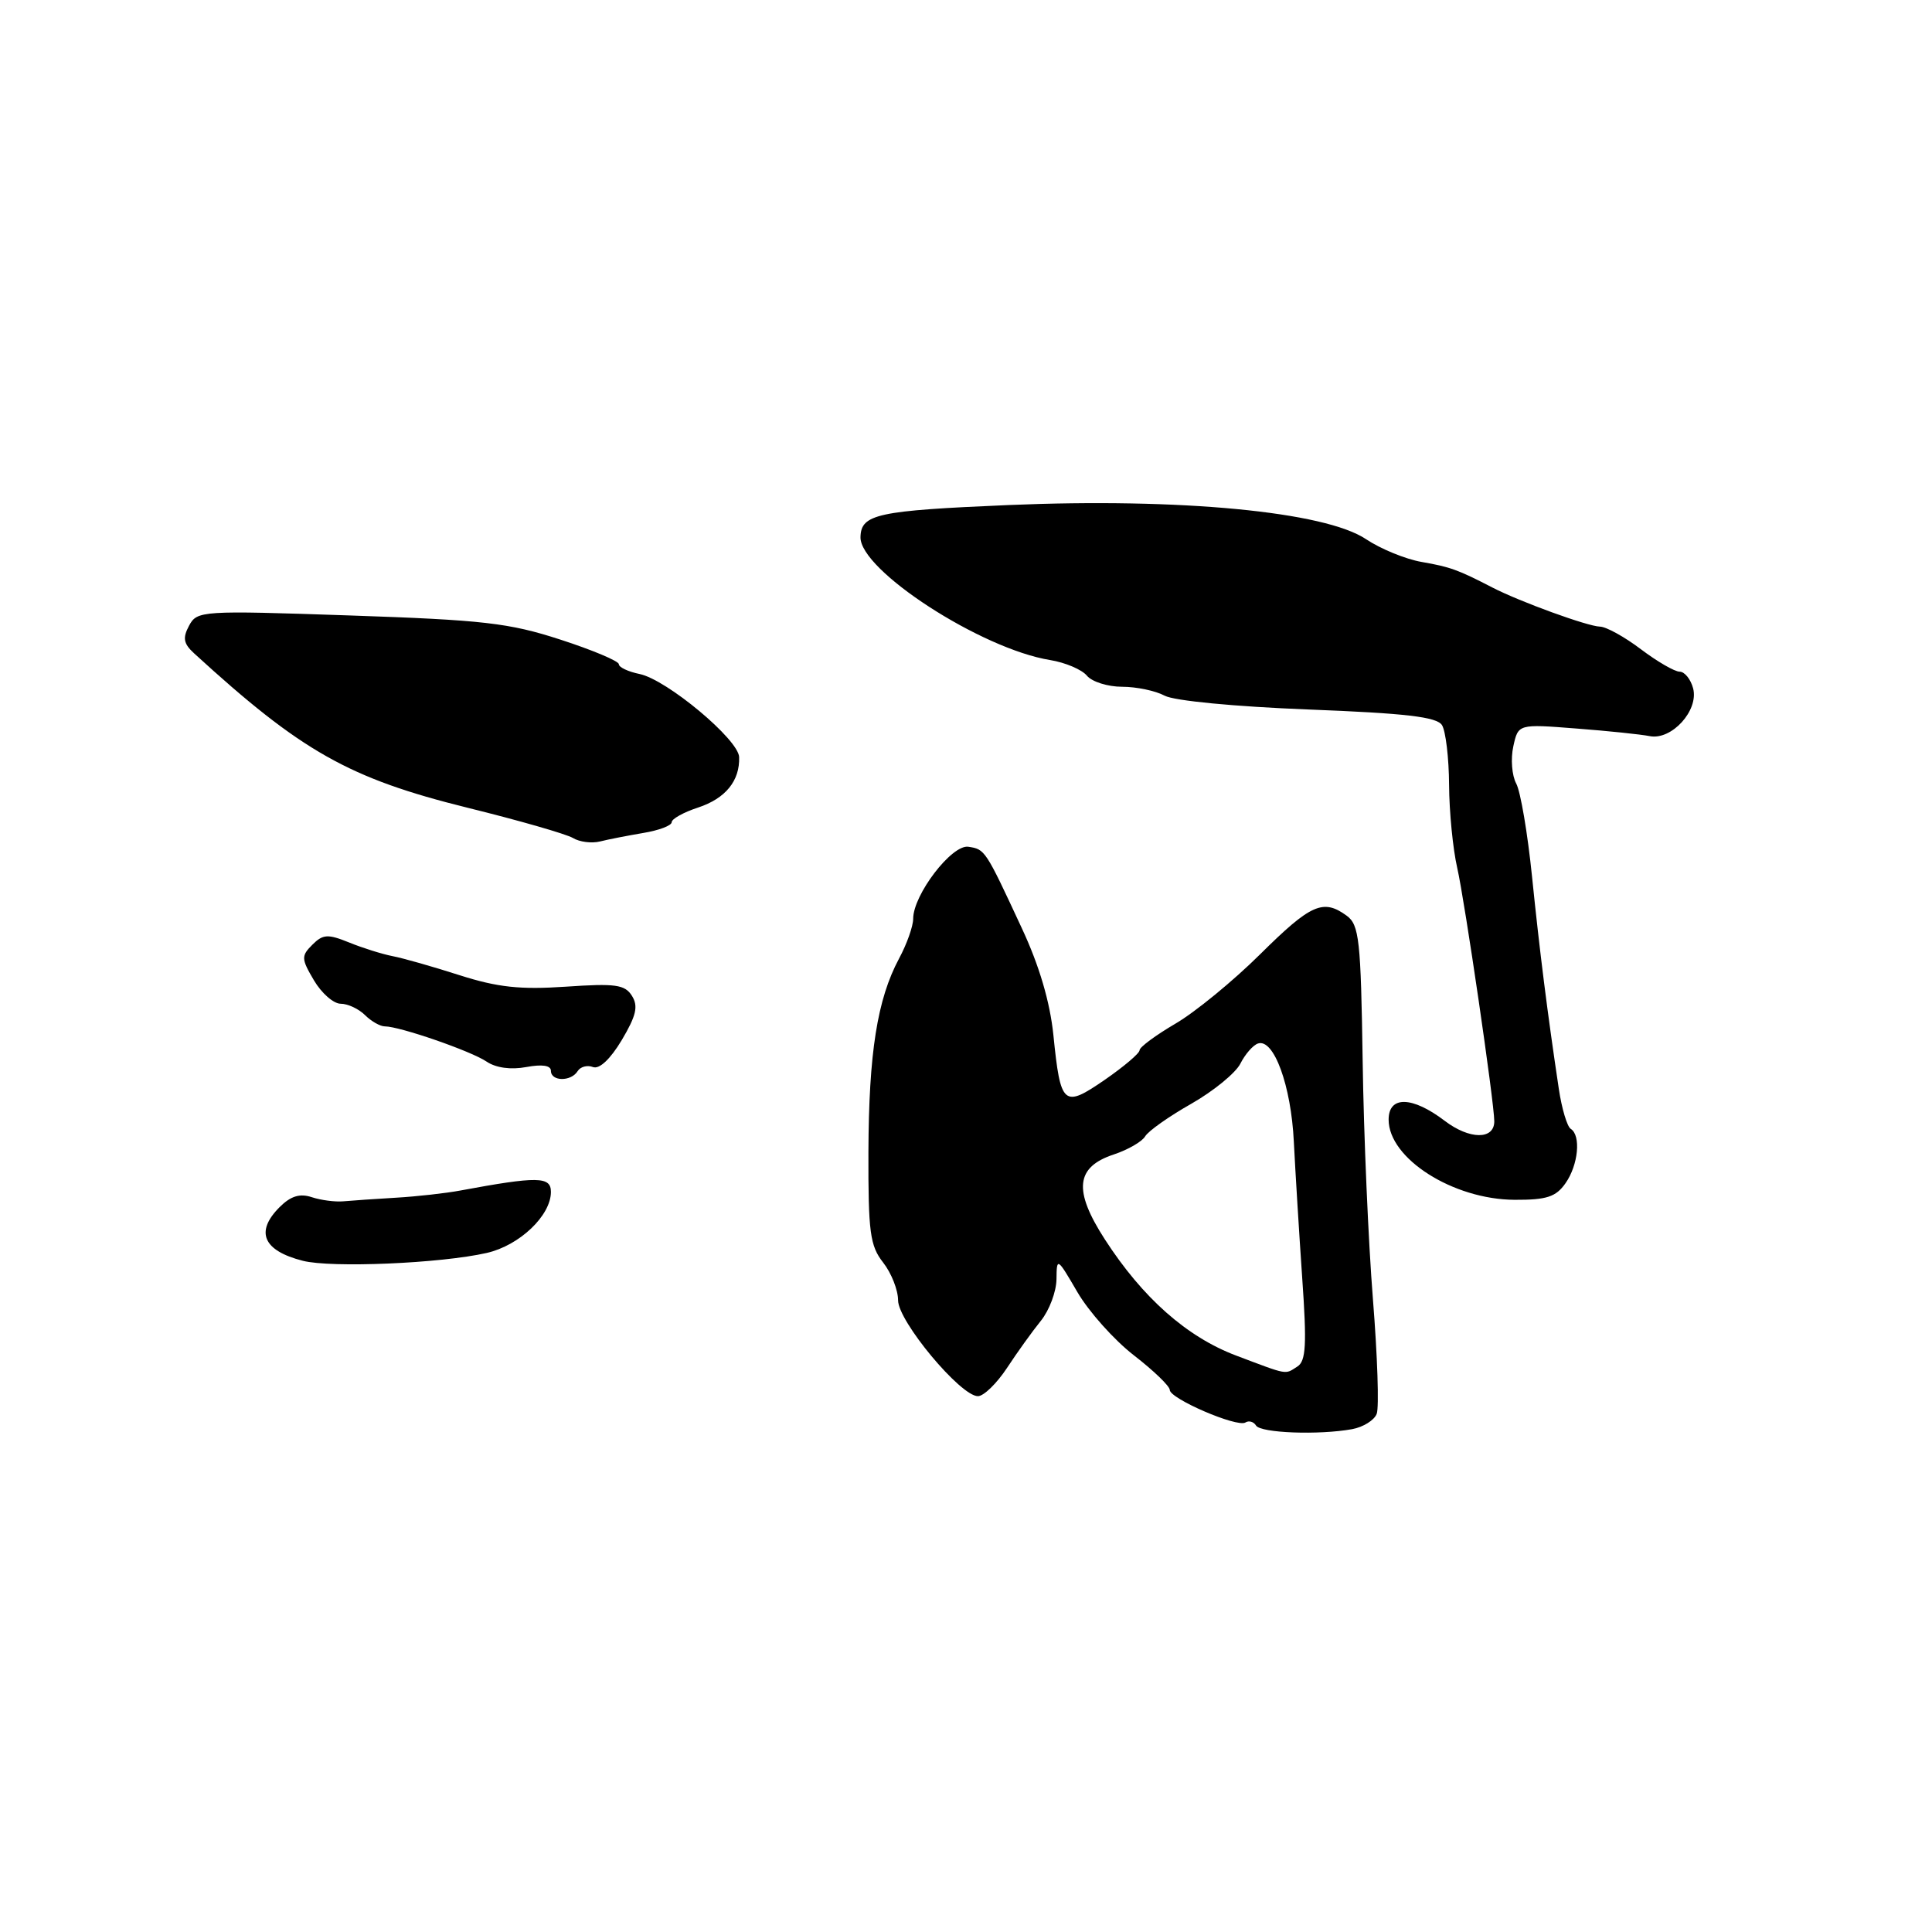 <?xml version="1.0" encoding="UTF-8" standalone="no"?>
<!DOCTYPE svg PUBLIC "-//W3C//DTD SVG 1.1//EN" "http://www.w3.org/Graphics/SVG/1.1/DTD/svg11.dtd" >
<svg xmlns="http://www.w3.org/2000/svg" xmlns:xlink="http://www.w3.org/1999/xlink" version="1.1" viewBox="0 0 256 256">
 <g >
 <path fill="currentColor"
d=" M 179.17 189.37 C 180.63 189.10 182.10 188.19 182.42 187.34 C 182.75 186.50 182.52 179.67 181.92 172.15 C 181.32 164.64 180.70 150.44 180.56 140.59 C 180.32 124.55 180.10 122.55 178.45 121.34 C 175.33 119.06 173.70 119.78 166.99 126.43 C 163.42 129.97 158.36 134.12 155.75 135.64 C 153.14 137.17 151.00 138.75 151.00 139.16 C 151.00 139.57 148.92 141.33 146.39 143.08 C 140.91 146.85 140.53 146.52 139.58 137.15 C 139.13 132.77 137.71 127.94 135.40 123.00 C 130.55 112.56 130.53 112.54 128.31 112.20 C 126.12 111.87 121.00 118.56 121.00 121.74 C 121.00 122.73 120.16 125.10 119.13 127.01 C 116.24 132.42 115.12 139.49 115.07 152.66 C 115.04 163.26 115.28 165.08 117.02 167.29 C 118.11 168.68 119.00 170.93 119.00 172.30 C 119.00 175.07 127.27 185.00 129.58 185.00 C 130.35 185.00 132.08 183.31 133.44 181.25 C 134.79 179.19 136.81 176.38 137.93 175.00 C 139.04 173.62 139.97 171.15 139.99 169.50 C 140.02 166.57 140.08 166.61 142.76 171.21 C 144.27 173.80 147.64 177.57 150.25 179.59 C 152.86 181.61 155.00 183.67 155.00 184.17 C 155.00 185.33 163.91 189.17 165.02 188.49 C 165.48 188.20 166.12 188.38 166.43 188.89 C 167.05 189.89 174.78 190.17 179.17 189.37 Z  M 64.50 166.02 C 68.84 165.03 73.00 161.07 73.00 157.93 C 73.00 155.88 71.24 155.85 61.00 157.75 C 59.08 158.11 55.25 158.54 52.50 158.70 C 49.75 158.86 46.60 159.08 45.50 159.18 C 44.40 159.28 42.51 159.03 41.30 158.63 C 39.73 158.11 38.52 158.48 37.05 159.95 C 33.78 163.22 34.86 165.72 40.12 167.06 C 43.92 168.03 58.42 167.41 64.50 166.02 Z  M 207.44 156.78 C 209.14 154.36 209.51 150.44 208.13 149.58 C 207.66 149.29 206.94 146.90 206.55 144.27 C 205.04 134.20 204.02 126.13 203.00 116.13 C 202.42 110.43 201.48 104.89 200.91 103.83 C 200.33 102.76 200.16 100.54 200.52 98.91 C 201.17 95.93 201.17 95.93 208.84 96.53 C 213.05 96.85 217.44 97.31 218.59 97.54 C 221.49 98.12 225.11 94.15 224.35 91.22 C 224.03 90.00 223.22 89.00 222.56 89.00 C 221.90 89.00 219.59 87.66 217.43 86.03 C 215.27 84.39 212.82 83.04 212.00 83.03 C 210.38 83.00 201.37 79.72 197.73 77.84 C 193.19 75.49 192.16 75.12 188.37 74.46 C 186.24 74.09 182.93 72.73 181.00 71.44 C 175.55 67.79 156.40 65.96 133.66 66.92 C 116.23 67.66 114.09 68.12 114.02 71.17 C 113.91 75.55 130.01 85.99 139.15 87.46 C 141.16 87.79 143.35 88.72 144.02 89.53 C 144.69 90.34 146.79 91.00 148.69 91.00 C 150.58 91.00 153.11 91.53 154.32 92.18 C 155.58 92.86 163.62 93.63 173.34 94.01 C 186.25 94.51 190.38 94.99 191.07 96.08 C 191.56 96.86 191.99 100.42 192.01 104.00 C 192.03 107.58 192.52 112.52 193.09 115.00 C 194.08 119.32 198.00 146.10 198.00 148.58 C 198.00 151.05 194.71 151.01 191.44 148.52 C 187.13 145.24 184.00 145.17 184.00 148.36 C 184.00 153.51 192.54 158.94 200.69 158.98 C 204.94 159.00 206.17 158.60 207.44 156.78 Z  M 76.54 141.93 C 76.91 141.34 77.82 141.10 78.57 141.39 C 79.42 141.71 80.87 140.35 82.39 137.81 C 84.30 134.59 84.60 133.33 83.74 131.96 C 82.81 130.46 81.55 130.29 74.98 130.74 C 68.93 131.15 65.95 130.83 60.90 129.22 C 57.38 128.09 53.38 126.95 52.00 126.69 C 50.62 126.42 48.04 125.61 46.25 124.88 C 43.44 123.74 42.79 123.78 41.39 125.18 C 39.90 126.67 39.91 127.04 41.60 129.90 C 42.61 131.61 44.20 133.00 45.14 133.00 C 46.09 133.00 47.53 133.68 48.36 134.50 C 49.18 135.32 50.37 136.00 50.99 136.00 C 52.96 136.00 62.42 139.27 64.48 140.67 C 65.71 141.50 67.69 141.77 69.73 141.39 C 71.83 141.00 73.00 141.17 73.00 141.89 C 73.00 143.31 75.67 143.34 76.54 141.93 Z  M 85.25 110.37 C 87.31 110.03 89.00 109.39 89.00 108.95 C 89.00 108.51 90.58 107.63 92.51 107.00 C 96.14 105.80 98.04 103.46 97.94 100.32 C 97.87 97.99 88.35 90.05 84.75 89.31 C 83.24 89.00 82.00 88.42 82.00 88.01 C 82.00 87.60 78.51 86.13 74.25 84.75 C 67.45 82.54 64.03 82.15 46.32 81.55 C 26.66 80.88 26.12 80.92 25.05 82.91 C 24.18 84.54 24.31 85.28 25.73 86.58 C 39.93 99.58 46.24 103.14 61.95 107.03 C 68.77 108.71 75.05 110.52 75.92 111.04 C 76.79 111.57 78.40 111.77 79.50 111.50 C 80.60 111.22 83.19 110.72 85.25 110.37 Z  M 163.77 179.61 C 157.25 177.14 151.40 171.97 146.39 164.21 C 142.20 157.72 142.53 154.64 147.59 152.97 C 149.46 152.35 151.33 151.27 151.74 150.57 C 152.16 149.86 154.91 147.92 157.86 146.25 C 160.80 144.57 163.73 142.18 164.36 140.93 C 164.99 139.68 166.04 138.48 166.69 138.27 C 168.79 137.57 171.08 143.85 171.44 151.29 C 171.64 155.25 172.14 163.38 172.55 169.35 C 173.17 178.17 173.05 180.36 171.90 181.08 C 170.21 182.15 170.79 182.26 163.77 179.61 Z "/>
</g>
</svg>